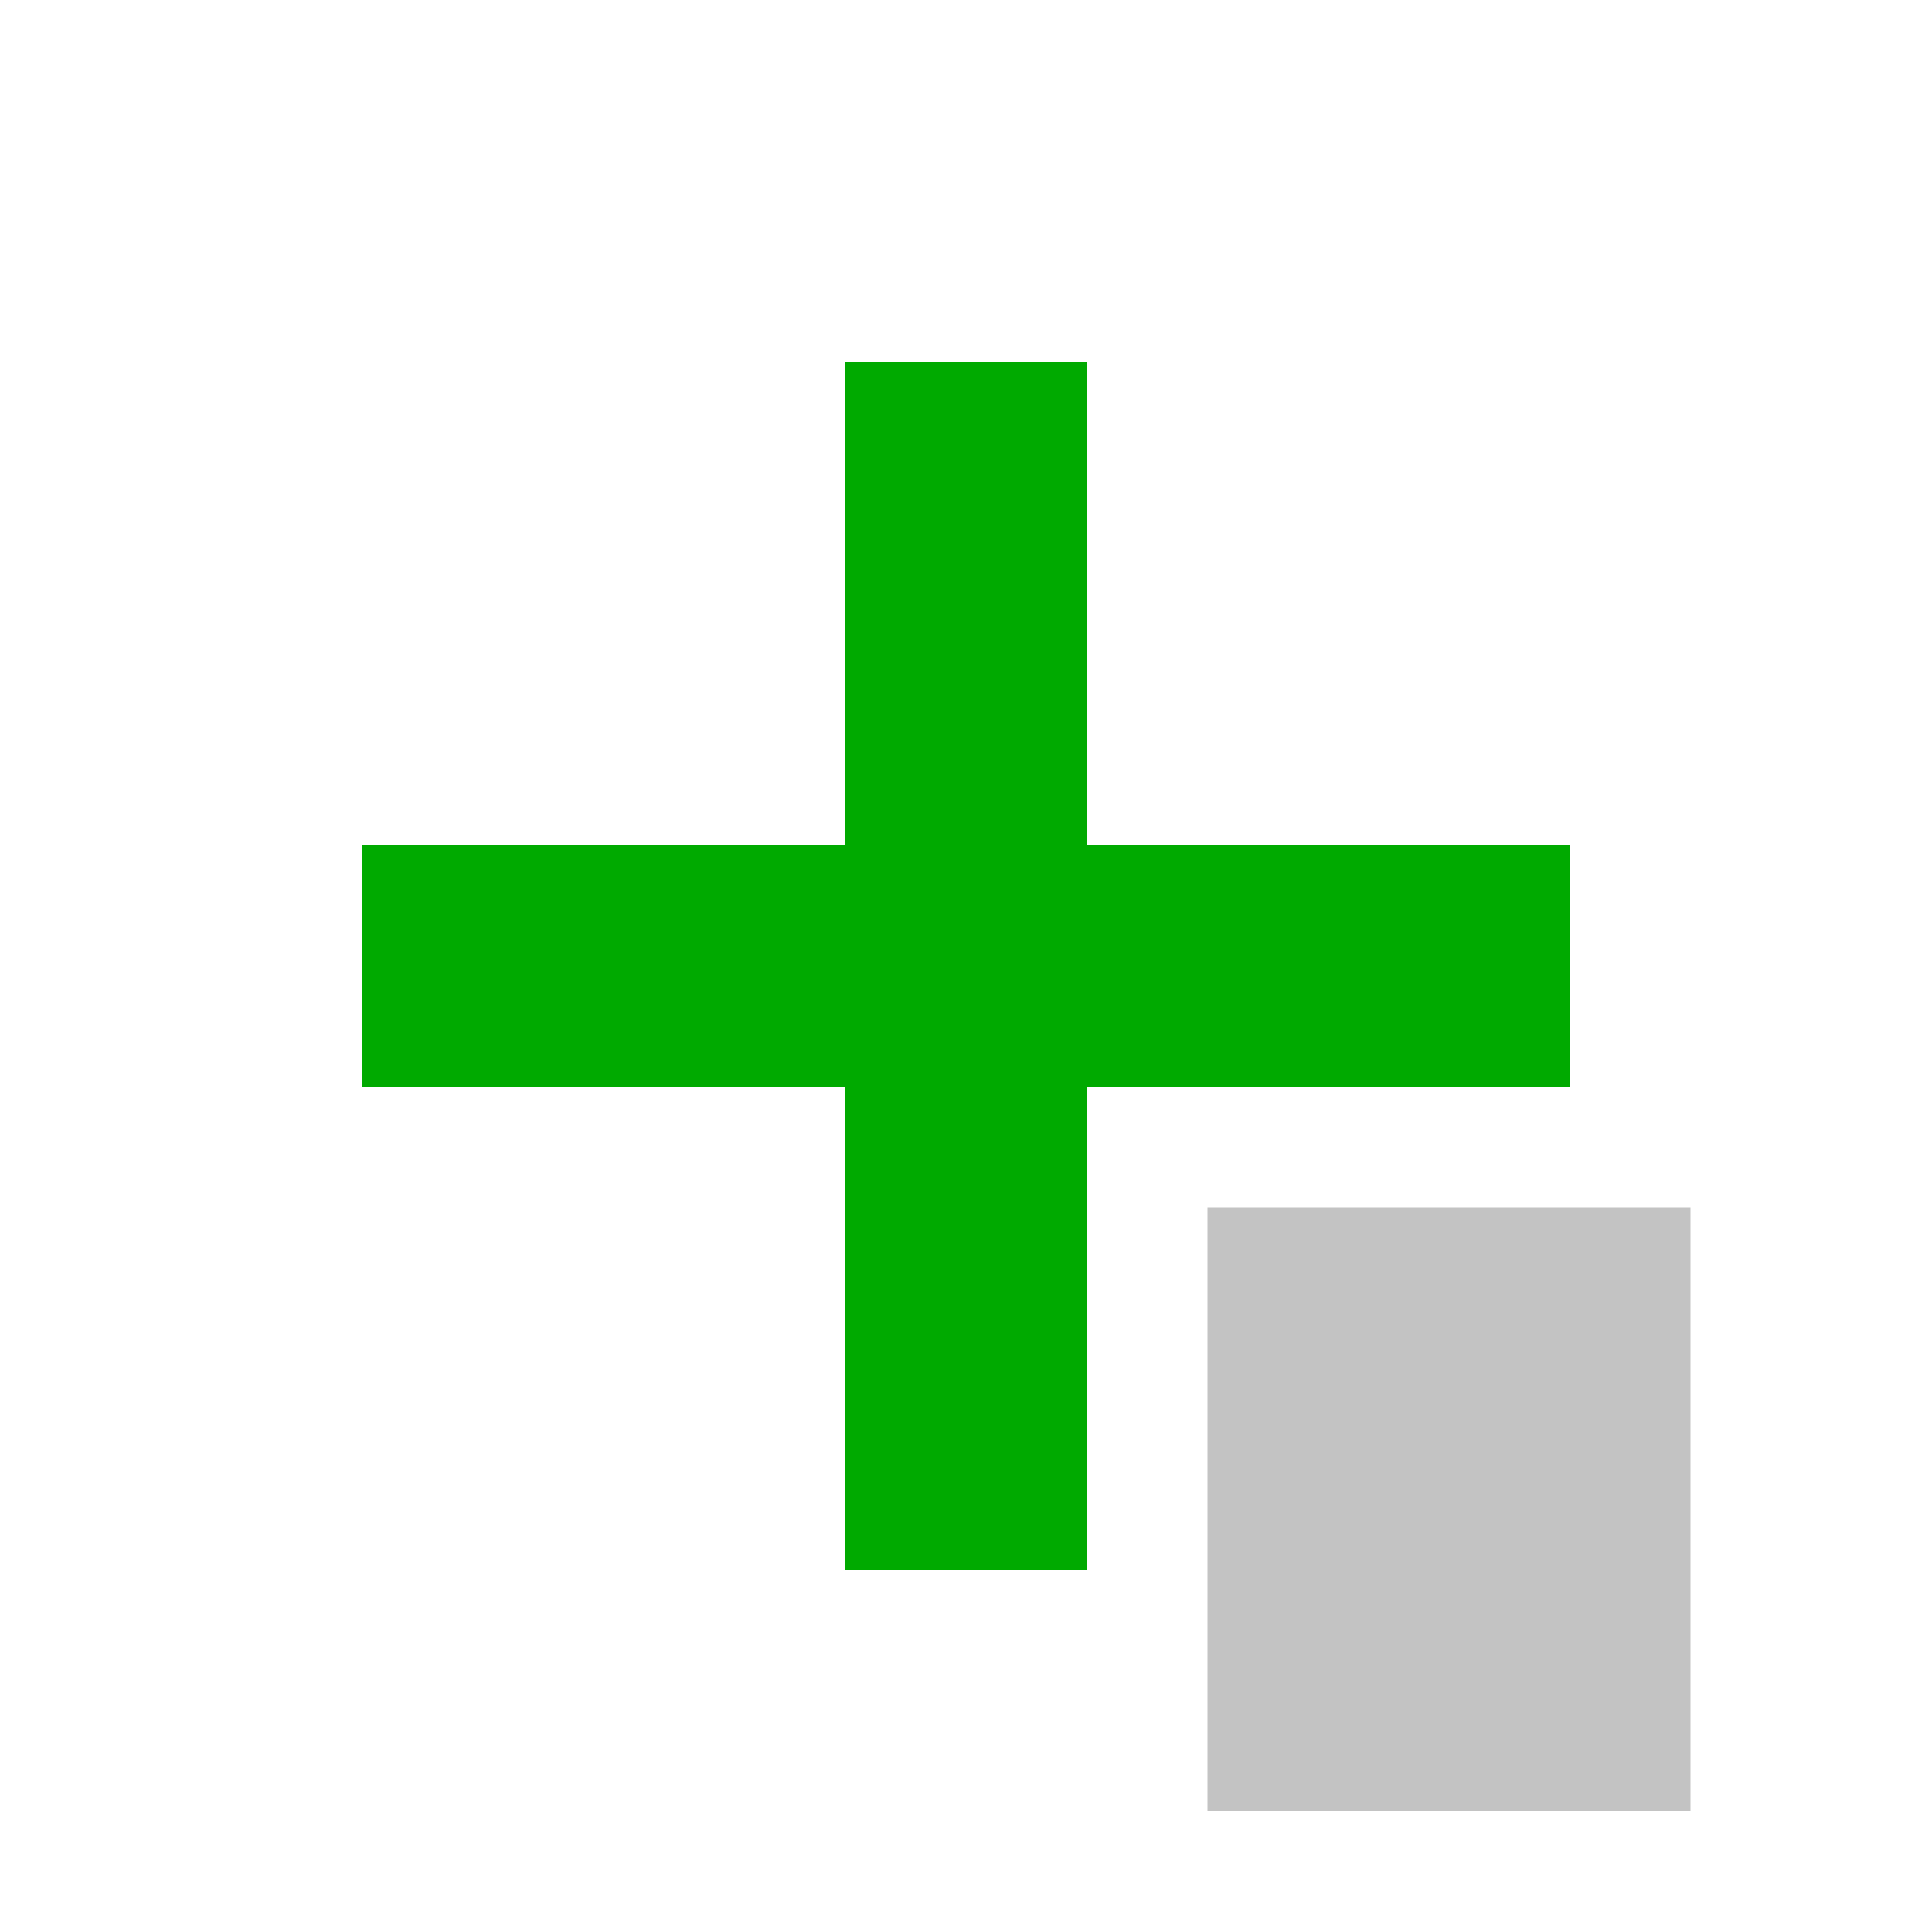 <svg xmlns="http://www.w3.org/2000/svg" version="1.1" viewBox="0 0 16 16" fill="none" stroke="#0a0" stroke-width="2px">
 <path d="m3 8h10"/>
 <path d="m8 3v10"/>
 <rect x="10" y="10" width="4" height="5" fill="#888" fill-opacity="0.5" stroke="none"/>
</svg>
